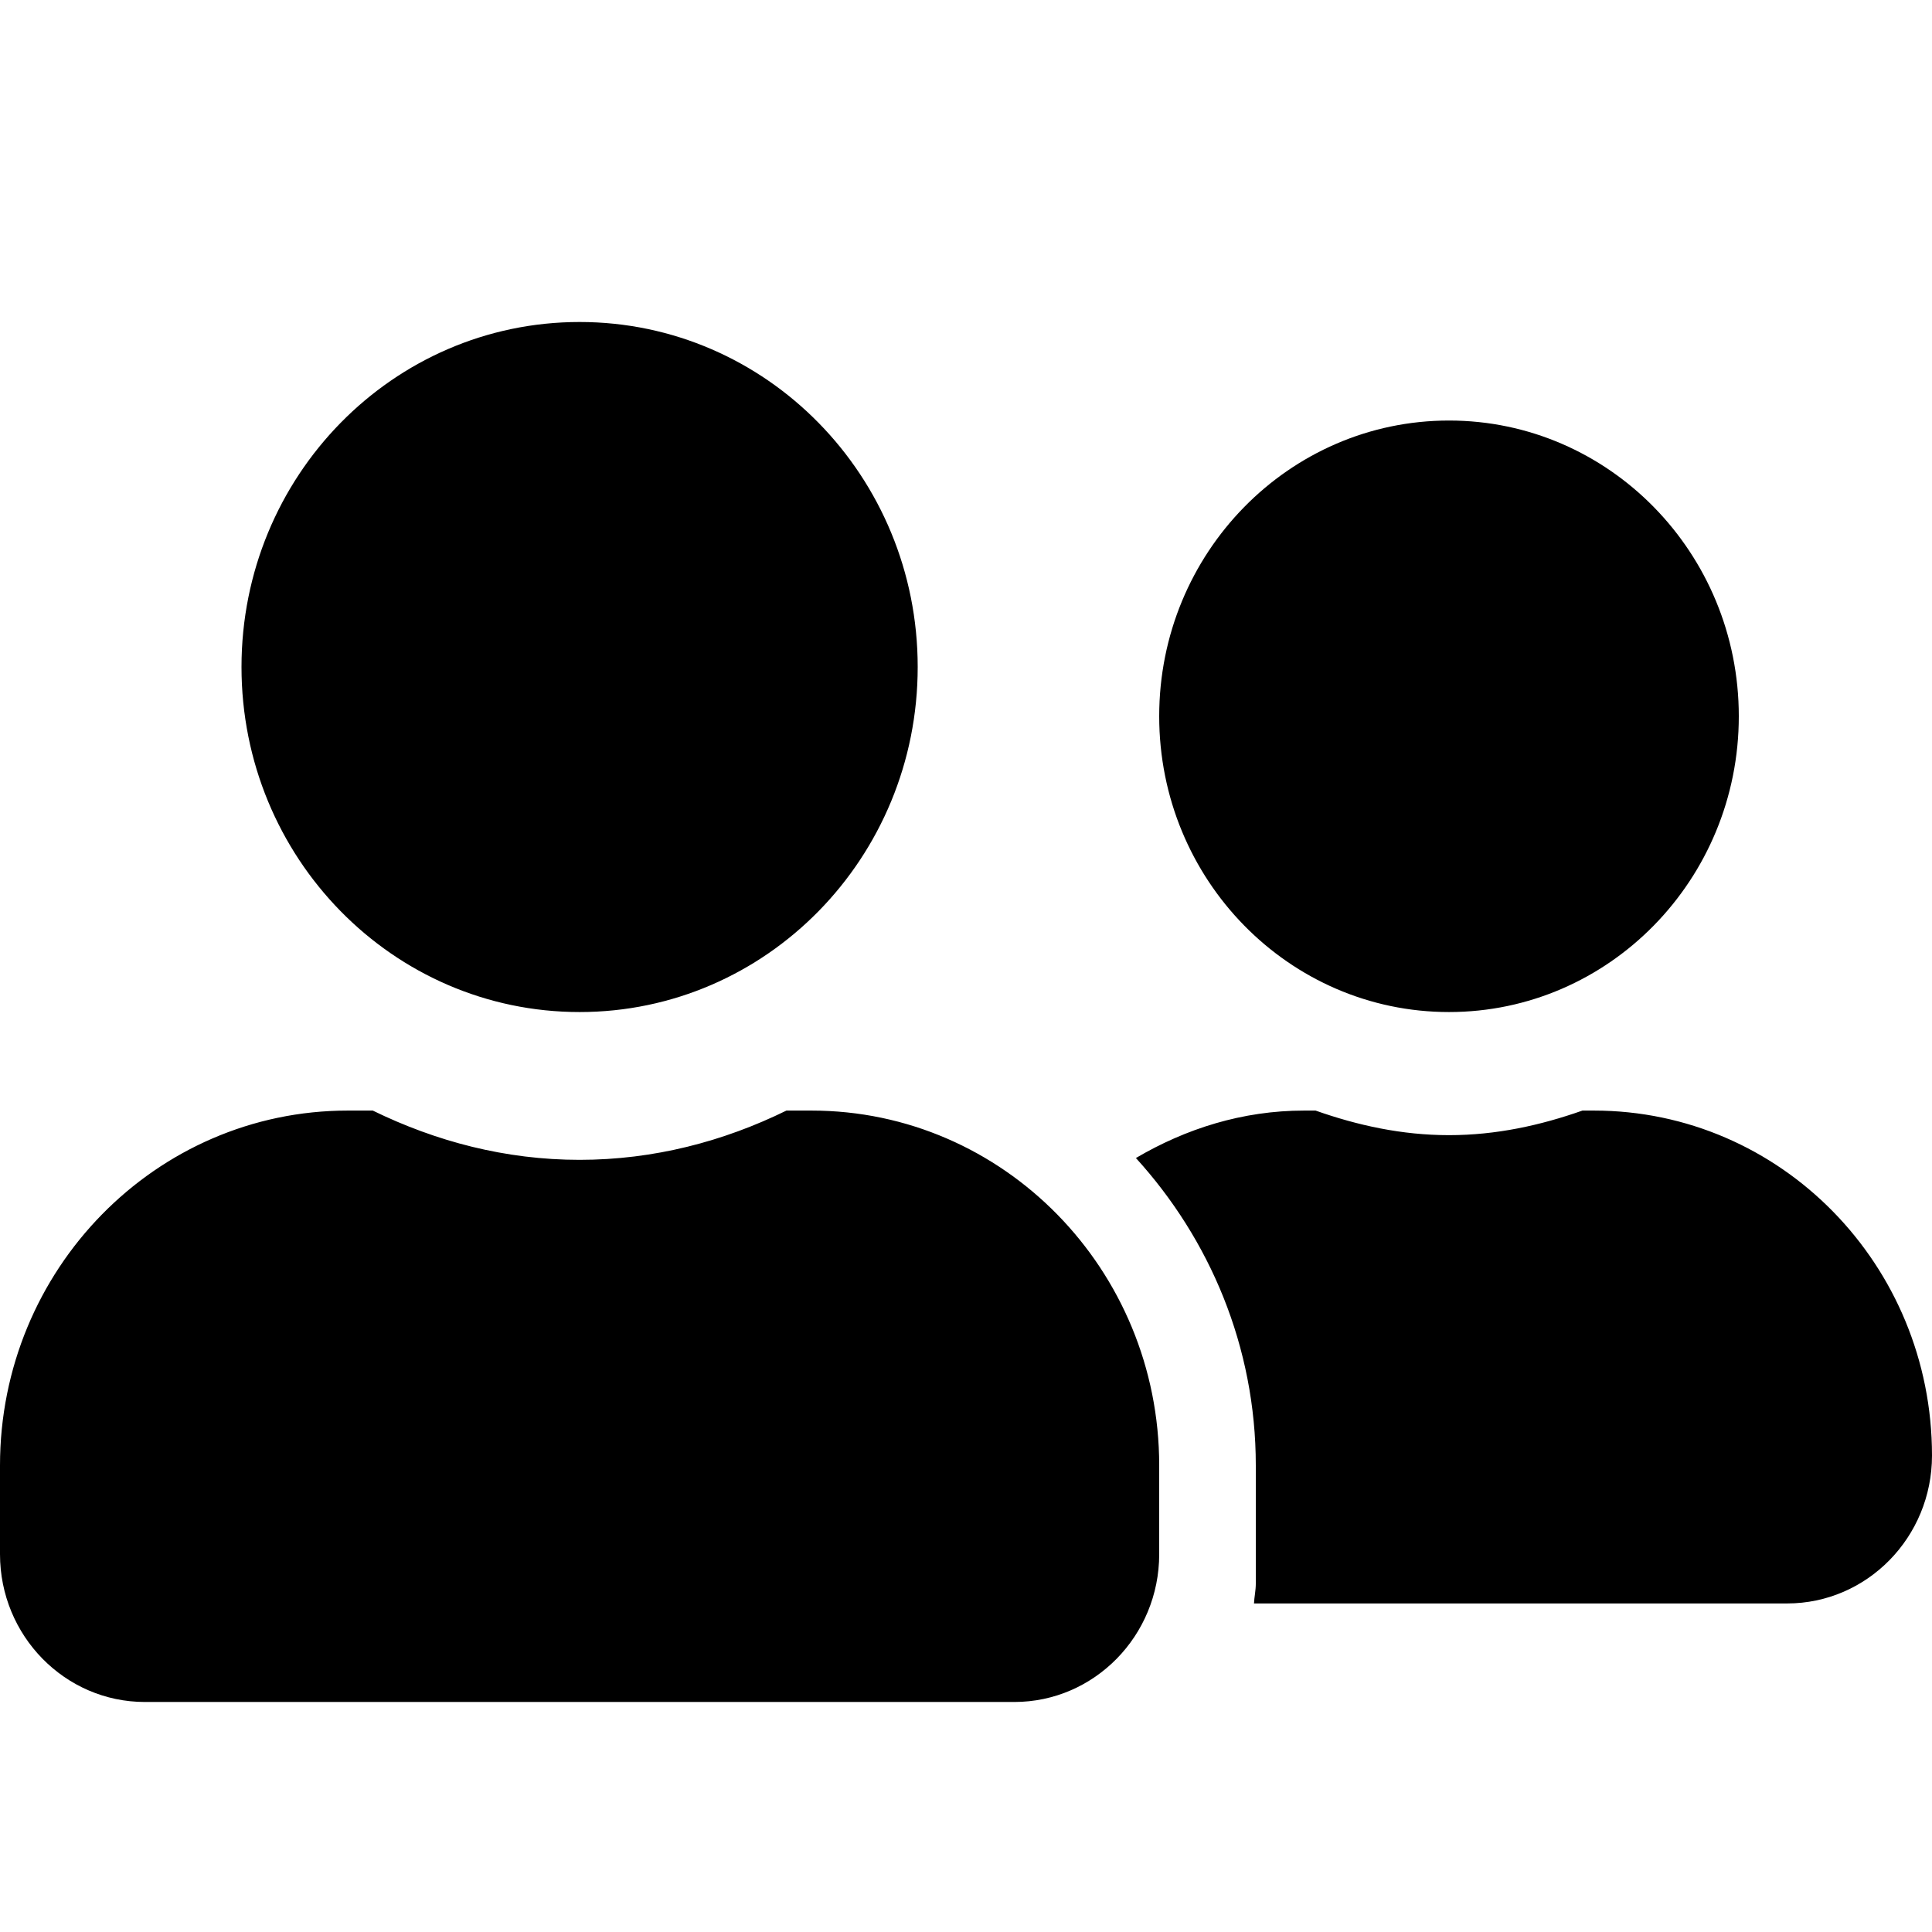 <svg width="18" height="18" viewBox="0 0 18 18"  xmlns="http://www.w3.org/2000/svg">
<path d="M5.4 9.429C7.141 9.429 8.55 7.991 8.55 6.214C8.55 4.438 7.141 3 5.4 3C3.659 3 2.25 4.438 2.25 6.214C2.25 7.991 3.659 9.429 5.4 9.429ZM7.56 10.347H7.327C6.742 10.634 6.092 10.806 5.4 10.806C4.708 10.806 4.061 10.634 3.473 10.347H3.24C1.451 10.347 0 11.828 0 13.653V14.48C0 15.24 0.605 15.857 1.35 15.857H9.45C10.195 15.857 10.8 15.24 10.8 14.48V13.653C10.8 11.828 9.349 10.347 7.56 10.347ZM13.5 9.429C14.991 9.429 16.2 8.195 16.2 6.673C16.2 5.152 14.991 3.918 13.5 3.918C12.009 3.918 10.8 5.152 10.8 6.673C10.8 8.195 12.009 9.429 13.5 9.429ZM14.85 10.347H14.743C14.352 10.485 13.939 10.576 13.5 10.576C13.061 10.576 12.648 10.485 12.257 10.347H12.15C11.576 10.347 11.047 10.516 10.583 10.789C11.27 11.544 11.7 12.545 11.7 13.653V14.755C11.7 14.818 11.686 14.879 11.683 14.939H16.65C17.395 14.939 18 14.322 18 13.561C18 11.785 16.591 10.347 14.85 10.347Z" />
</svg>
